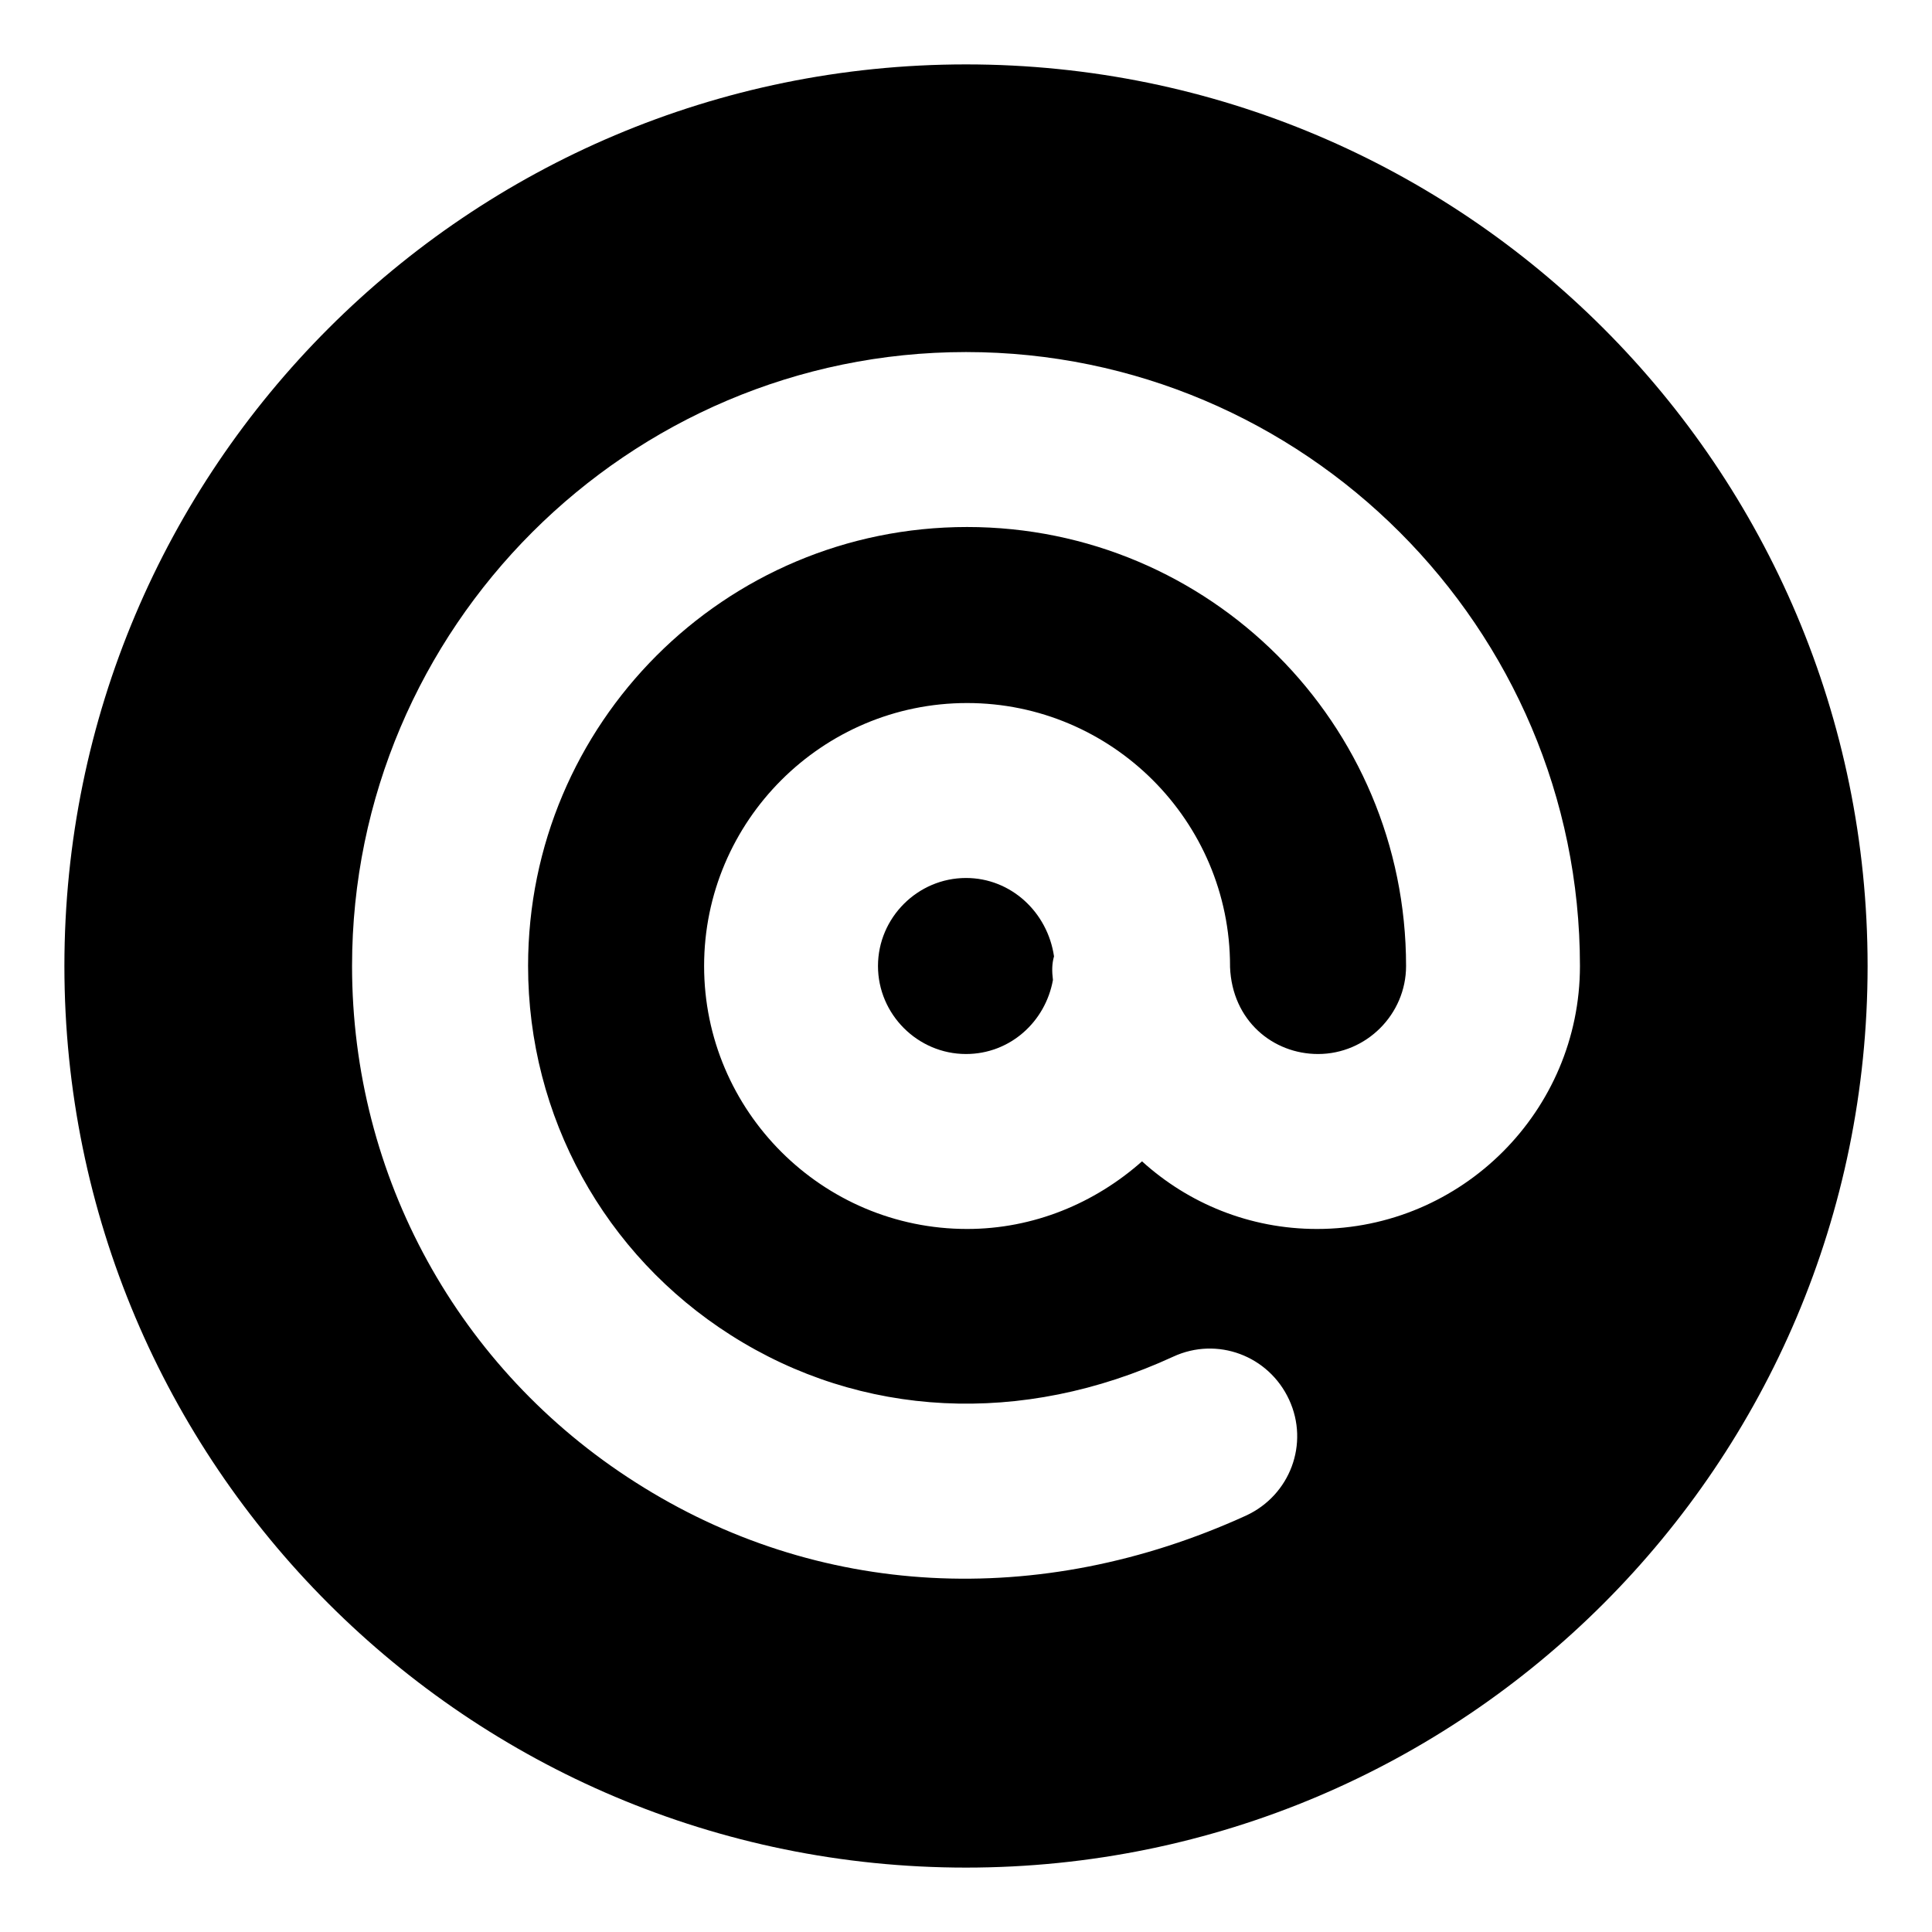 <?xml version="1.0" encoding="utf-8"?>
<!-- Generator: Adobe Illustrator 21.0.0, SVG Export Plug-In . SVG Version: 6.00 Build 0)  -->
<svg version="1.1" id="Layer_1" xmlns="http://www.w3.org/2000/svg" xmlns:xlink="http://www.w3.org/1999/xlink" x="0px" y="0px"
	 viewBox="0 0 180 180" style="enable-background:new 0 0 180 180;" xml:space="preserve">
<g>
	<path d="M90,81.8c-4.5,0-8.2,3.7-8.2,8.2c0,4.5,3.7,8.2,8.2,8.2c4.1,0,7.4-3,8.1-6.9c-0.1-0.8-0.1-1.5,0.1-2.2
		C97.6,85,94.2,81.8,90,81.8z"/>
	<path d="M90,6C43.6,6,6,43.6,6,90s37.6,84,84,84c46.4,0,84-37.6,84-84S136.4,6,90,6z M122.7,114.5c-6.3,0-12-2.4-16.3-6.3
		c-4.4,3.9-10.1,6.3-16.3,6.3c-13.5,0-24.5-11-24.5-24.5c0-13.5,11-24.5,24.5-24.5c13.5,0,24.5,11,24.5,24.5c0,0,0,0.1,0,0.1
		c0.2,5,4,8.1,8.2,8.1c4.5,0,8.2-3.7,8.2-8.2c0-22.6-18.3-40.9-40.9-40.9c-22.6,0-40.9,18.3-40.9,40.9c0,14,7.1,26.9,18.9,34.4
		c12.1,7.7,27.1,8.5,41.2,2c4.1-1.9,8.9-0.1,10.8,4c1.9,4.1,0.1,8.9-4,10.8c-19.3,8.8-40,7.7-56.9-3.1
		C42.7,127.6,32.8,109.6,32.8,90c0-31.5,25.7-57.2,57.2-57.2c31.5,0,57.2,25.7,57.2,57.2C147.2,103.5,136.2,114.5,122.7,114.5z"/>
</g>
</svg>
